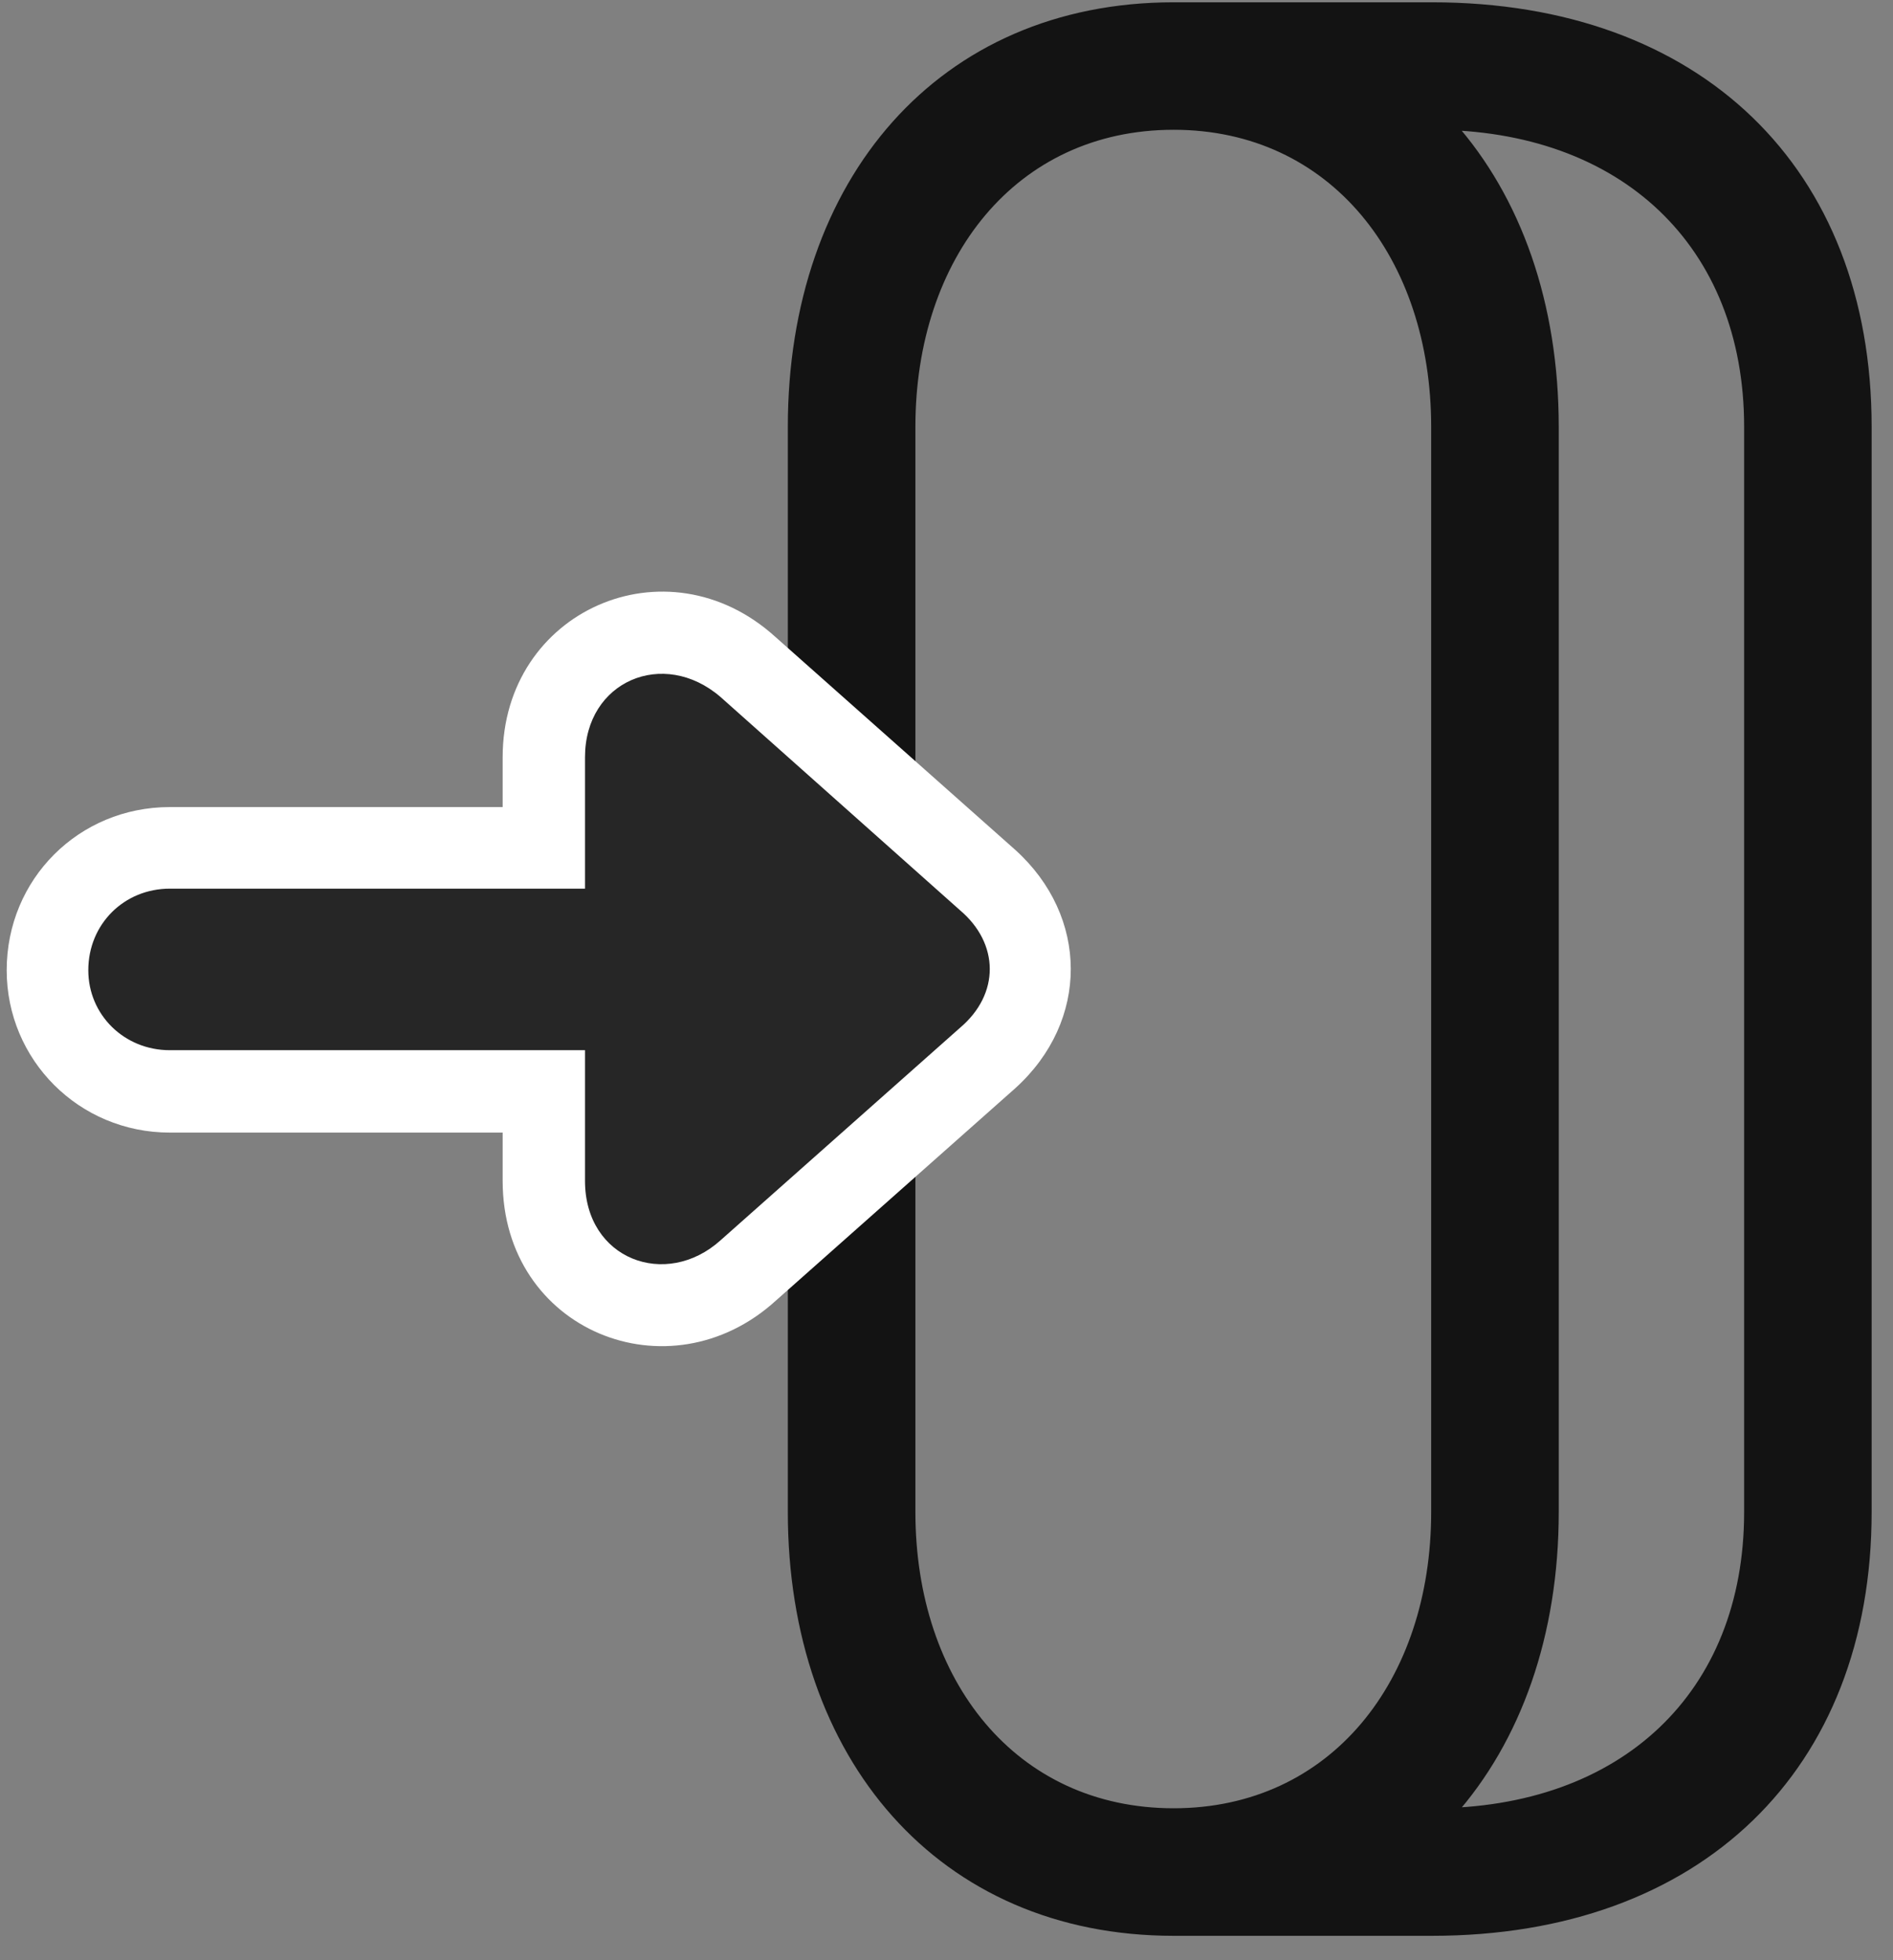 <svg width="28" height="29" viewBox="0 0 28 29" fill="none" xmlns="http://www.w3.org/2000/svg">
<rect x="0" y="0" width="28" height="29" fill="#808080" stroke="none"/>
<g clip-path="url(#clip0_2207_14252)">
<path d="M23.056 6.315C23.056 2.659 20.829 0.034 17.36 0.034C13.88 0.034 11.653 2.659 11.653 6.315V22.369C11.653 26.014 13.88 28.639 17.36 28.639C20.829 28.639 23.056 26.014 23.056 22.369V6.315ZM21.169 22.369C21.169 24.866 19.681 26.752 17.36 26.752C15.028 26.752 13.54 24.866 13.54 22.369V6.315C13.54 3.819 15.028 1.92 17.36 1.92C19.681 1.92 21.169 3.819 21.169 6.315V22.369ZM27.684 6.315C27.684 2.483 25.153 0.034 21.181 0.034H17.36V1.92H21.181C23.981 1.92 25.798 3.643 25.798 6.315V22.369C25.798 25.041 23.981 26.752 21.181 26.752H17.36V28.639H21.181C25.153 28.639 27.684 26.19 27.684 22.369V6.315Z" fill="black" fill-opacity="0.85"/>
<path d="M15.017 16.1C16.118 15.104 16.106 13.557 15.017 12.573L11.466 9.42C9.86 7.967 7.435 9.034 7.435 11.202V11.94H2.513C1.165 11.94 0.099 13.006 0.099 14.354C0.099 15.678 1.165 16.756 2.513 16.756H7.435V17.471C7.435 19.686 9.896 20.682 11.477 19.241L15.017 16.1Z" fill="white"/>
<path d="M14.196 15.209C14.794 14.706 14.782 13.956 14.196 13.463L10.657 10.311C9.813 9.584 8.653 10.077 8.653 11.202V13.147H2.513C1.833 13.147 1.306 13.674 1.306 14.354C1.306 15.01 1.833 15.537 2.513 15.537H8.653V17.471C8.653 18.631 9.849 19.077 10.657 18.35L14.196 15.209Z" fill="black" fill-opacity="0.85"/>
</g>
<defs>
<clipPath id="clip0_2207_14252">
<rect width="27.586" height="28.652" fill="white" transform="translate(0.099 0.034)"/>
</clipPath>
</defs>
</svg>
